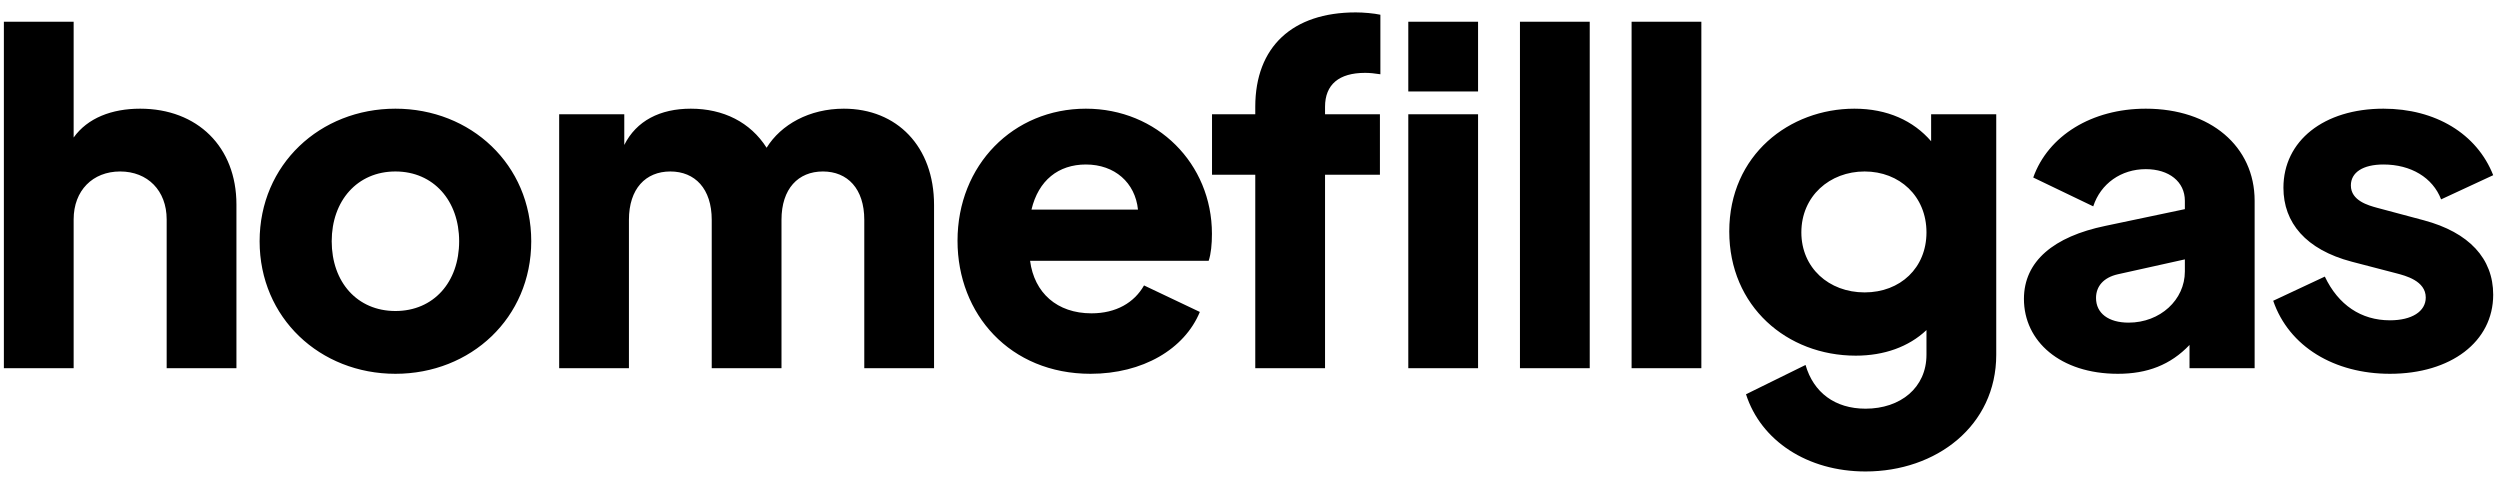 <svg width="129" height="25" viewBox="0 0 129 25" fill="none" xmlns="http://www.w3.org/2000/svg">
<path d="M7.232 5.608C5.768 5.608 4.52 6.088 3.8 7.096V1.12H0.2V19H3.8V11.32C3.8 9.832 4.784 8.848 6.2 8.848C7.616 8.848 8.6 9.832 8.6 11.32V19H12.2V10.552C12.2 7.576 10.184 5.608 7.232 5.608ZM20.404 19.288C24.292 19.288 27.412 16.408 27.412 12.448C27.412 8.488 24.292 5.608 20.404 5.608C16.516 5.608 13.396 8.488 13.396 12.448C13.396 16.408 16.516 19.288 20.404 19.288ZM20.404 16.048C18.436 16.048 17.116 14.56 17.116 12.448C17.116 10.36 18.436 8.848 20.404 8.848C22.372 8.848 23.692 10.36 23.692 12.448C23.692 14.56 22.372 16.048 20.404 16.048ZM43.541 5.608C41.765 5.608 40.301 6.424 39.557 7.624C38.717 6.304 37.325 5.608 35.645 5.608C34.061 5.608 32.837 6.232 32.213 7.48V5.896H28.853V19H32.453V11.344C32.453 9.736 33.317 8.848 34.589 8.848C35.861 8.848 36.725 9.736 36.725 11.344V19H40.325V11.344C40.325 9.736 41.189 8.848 42.461 8.848C43.733 8.848 44.597 9.736 44.597 11.344V19H48.197V10.576C48.197 7.552 46.277 5.608 43.541 5.608ZM62.536 12.064C62.536 8.44 59.704 5.608 56.032 5.608C52.288 5.608 49.408 8.512 49.408 12.424C49.408 16.216 52.12 19.288 56.272 19.288C58.96 19.288 61.12 18.016 61.912 16.096L59.032 14.728C58.528 15.616 57.592 16.168 56.32 16.168C54.544 16.168 53.368 15.112 53.152 13.456H62.368C62.488 13.096 62.536 12.592 62.536 12.064ZM53.224 10.816C53.584 9.304 54.616 8.488 56.032 8.488C57.52 8.488 58.576 9.424 58.72 10.816H53.224ZM64.772 19H68.372V9.016H71.204V5.896H68.372V5.512C68.372 4.36 69.092 3.76 70.436 3.76C70.676 3.76 70.916 3.784 71.228 3.832V0.76C70.892 0.688 70.364 0.64 69.956 0.64C66.692 0.64 64.772 2.416 64.772 5.512V5.896H62.54V9.016H64.772V19ZM72.668 4.72H76.268V1.12H72.668V4.72ZM72.668 19H76.268V5.896H72.668V19ZM78.43 19H82.03V1.12H78.43V19ZM84.19 19H87.79V1.12H84.19V19ZM99.646 5.896V7.288C98.734 6.232 97.39 5.608 95.686 5.608C92.35 5.608 89.23 7.984 89.23 11.944C89.23 15.808 92.206 18.352 95.758 18.352C97.222 18.352 98.494 17.896 99.406 17.032V18.304C99.406 20.008 98.062 21.088 96.262 21.088C94.678 21.088 93.574 20.248 93.166 18.832L90.094 20.344C90.862 22.744 93.262 24.328 96.262 24.328C99.91 24.328 103.006 21.976 103.006 18.304V5.896H99.646ZM96.214 15.088C94.366 15.088 92.95 13.816 92.95 11.992C92.95 10.12 94.414 8.848 96.214 8.848C98.014 8.848 99.406 10.12 99.406 11.992C99.406 13.816 98.062 15.088 96.214 15.088ZM110.723 5.608C107.939 5.608 105.683 7 104.915 9.16L108.011 10.648C108.395 9.472 109.451 8.728 110.723 8.728C111.923 8.728 112.739 9.376 112.739 10.36V10.792L108.635 11.656C105.971 12.208 104.435 13.48 104.435 15.424C104.435 17.608 106.307 19.288 109.283 19.288C110.795 19.288 111.995 18.832 112.979 17.8V19H116.339V10.36C116.339 7.552 114.059 5.608 110.723 5.608ZM109.835 16.648C108.803 16.648 108.155 16.168 108.155 15.376C108.155 14.776 108.539 14.32 109.283 14.152L112.739 13.384V14.008C112.739 15.472 111.467 16.648 109.835 16.648ZM123.321 19.288C126.465 19.288 128.649 17.632 128.649 15.208C128.649 13.336 127.401 11.992 125.073 11.368L122.649 10.72C122.217 10.6 121.305 10.36 121.305 9.568C121.305 8.896 121.929 8.488 122.985 8.488C124.401 8.488 125.529 9.16 125.961 10.288L128.649 9.04C127.809 6.904 125.673 5.608 122.985 5.608C119.913 5.608 117.825 7.264 117.825 9.688C117.825 11.488 118.977 12.88 121.353 13.504L123.657 14.104C124.113 14.224 125.169 14.488 125.169 15.352C125.169 16.072 124.449 16.528 123.321 16.528C121.833 16.528 120.657 15.736 119.961 14.272L117.297 15.52C118.113 17.896 120.465 19.288 123.321 19.288Z" fill="black"/>
</svg>
